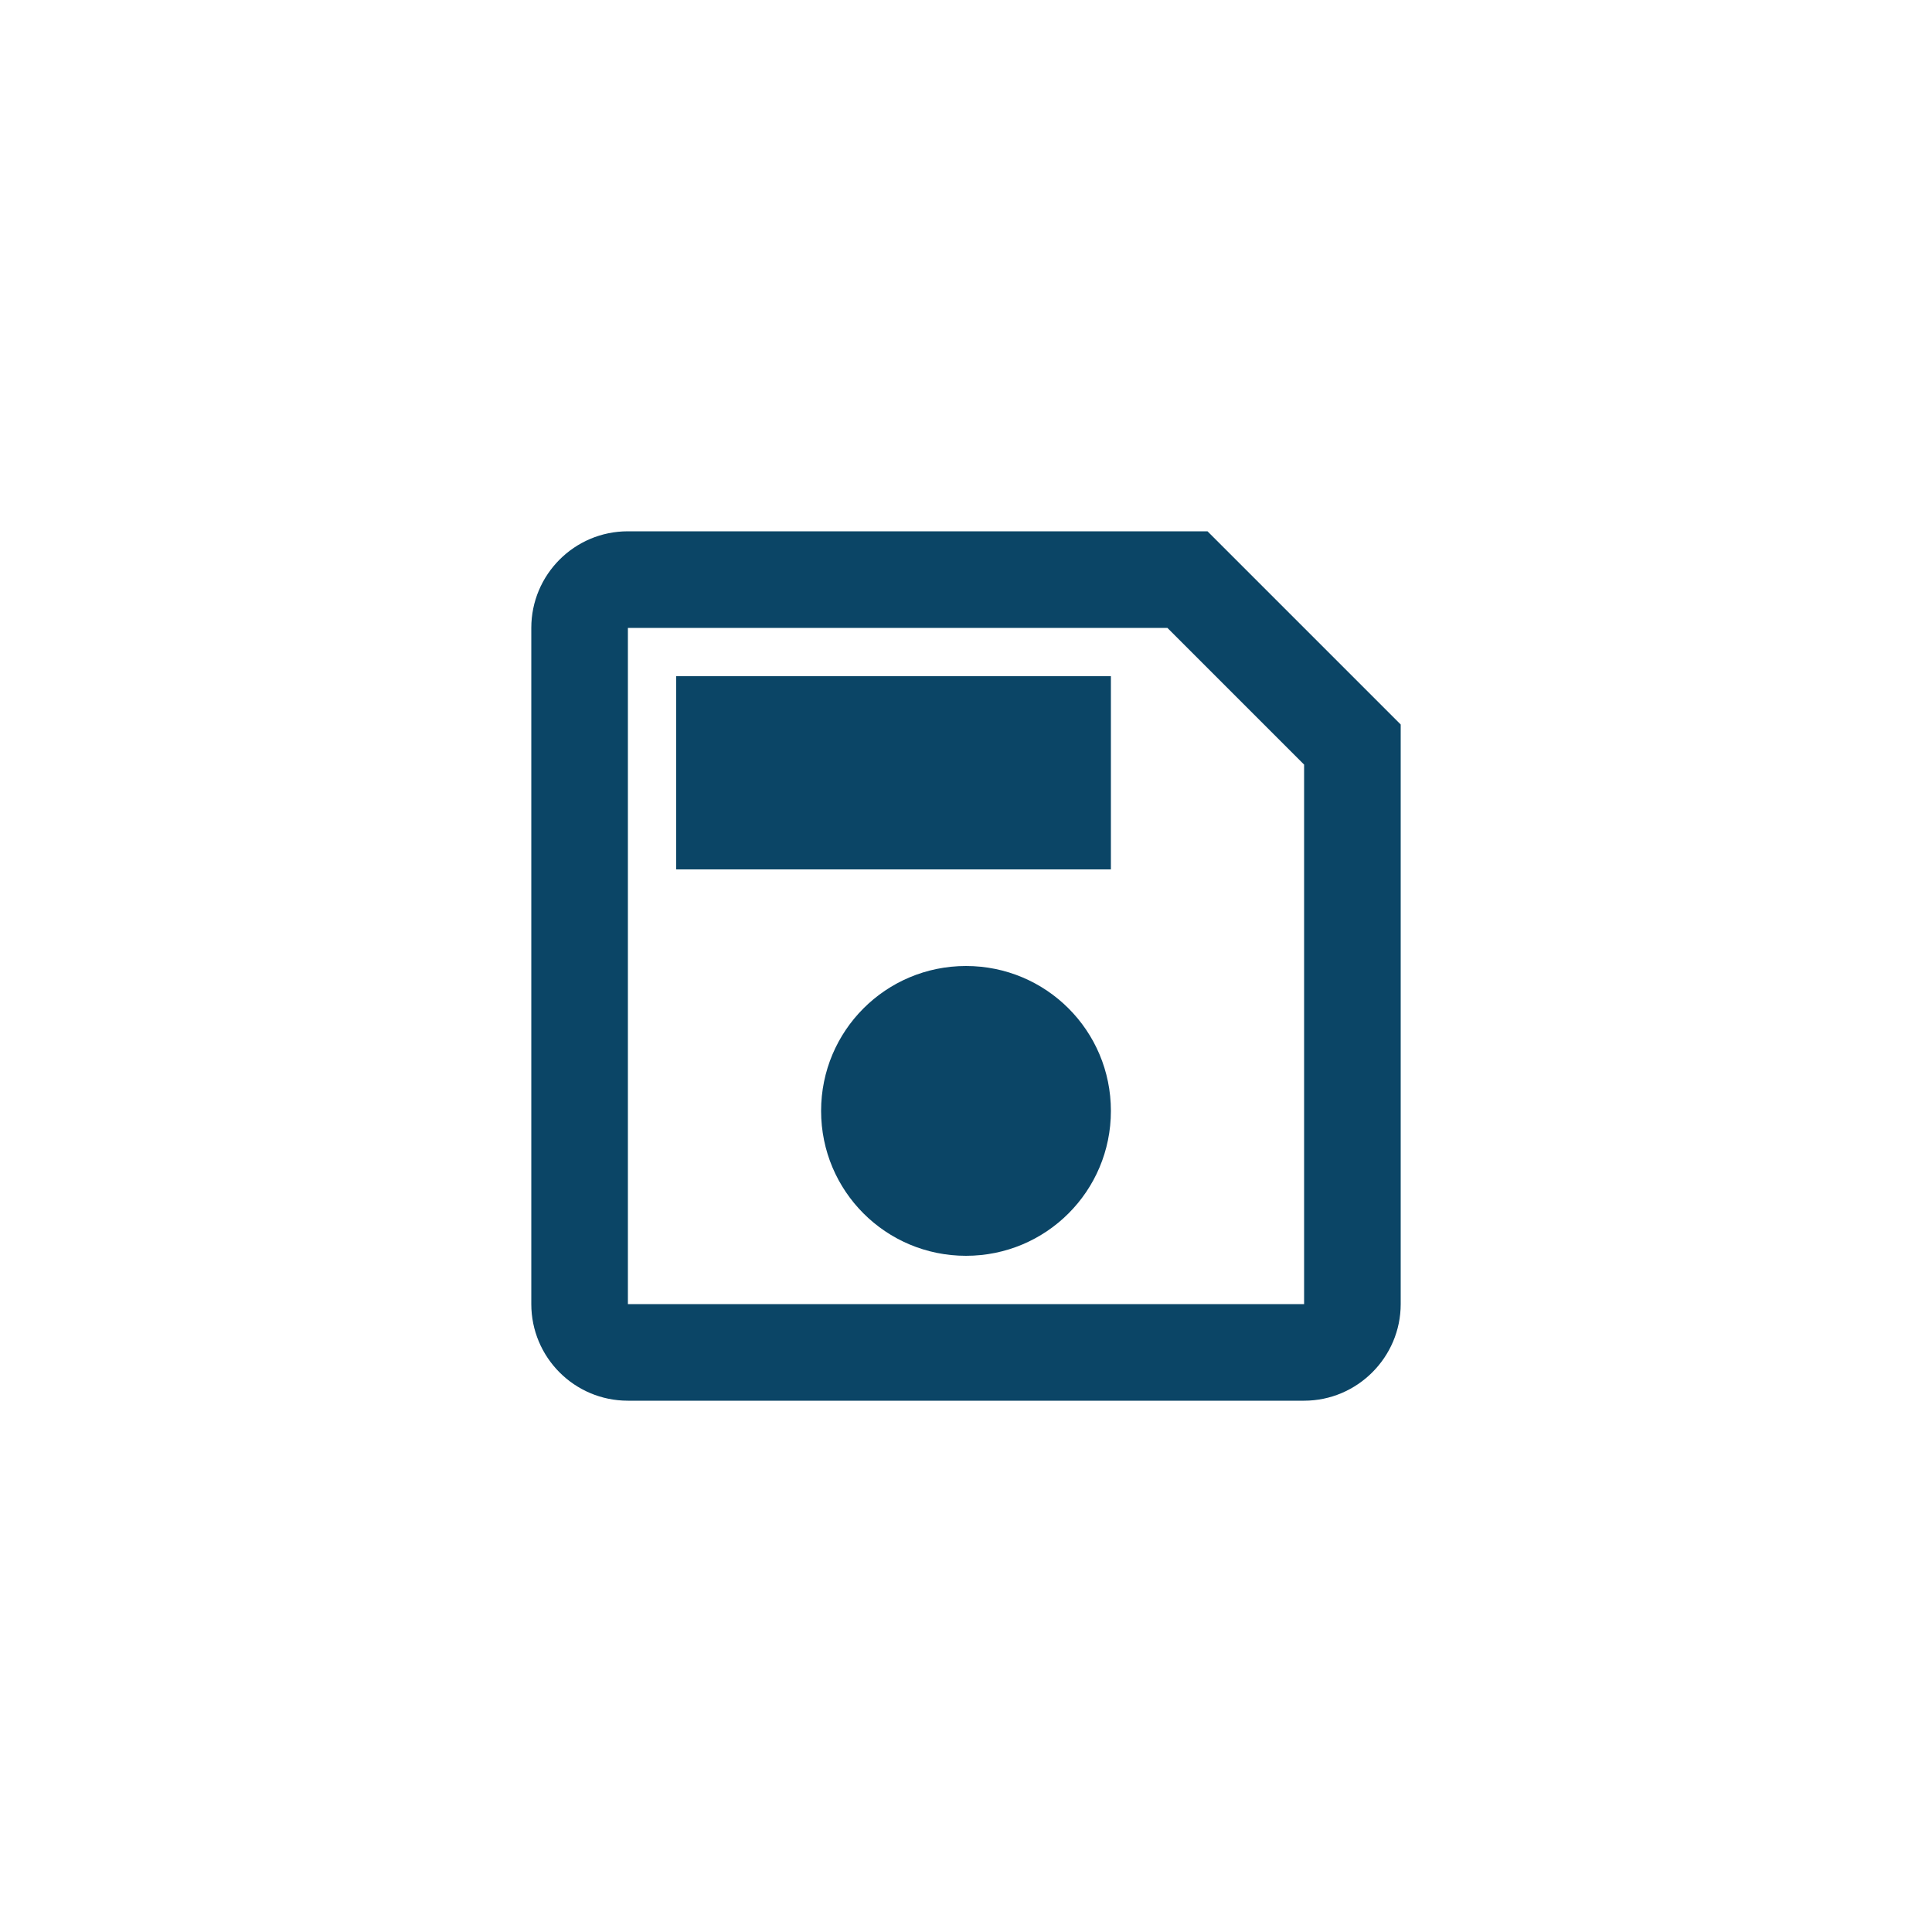 <svg width="40" height="40" viewBox="0 0 40 40" fill="none" xmlns="http://www.w3.org/2000/svg">
<path d="M20 20C18.34 20 17 21.34 17 23C17 24.66 18.34 26 20 26C21.66 26 23 24.66 23 23C23 21.34 21.66 20 20 20Z" fill="#0B4566"/>
<path d="M14 14H23V18H14V14Z" fill="#0B4566"/>
<path fill-rule="evenodd" clip-rule="evenodd" d="M25 11H13C11.89 11 11 11.9 11 13V27C11 28.1 11.89 29 13 29H27C28.1 29 29 28.1 29 27V15L25 11ZM13 27V13H24.17L27 15.83V27H13Z" fill="#0B4566"/>
</svg>
